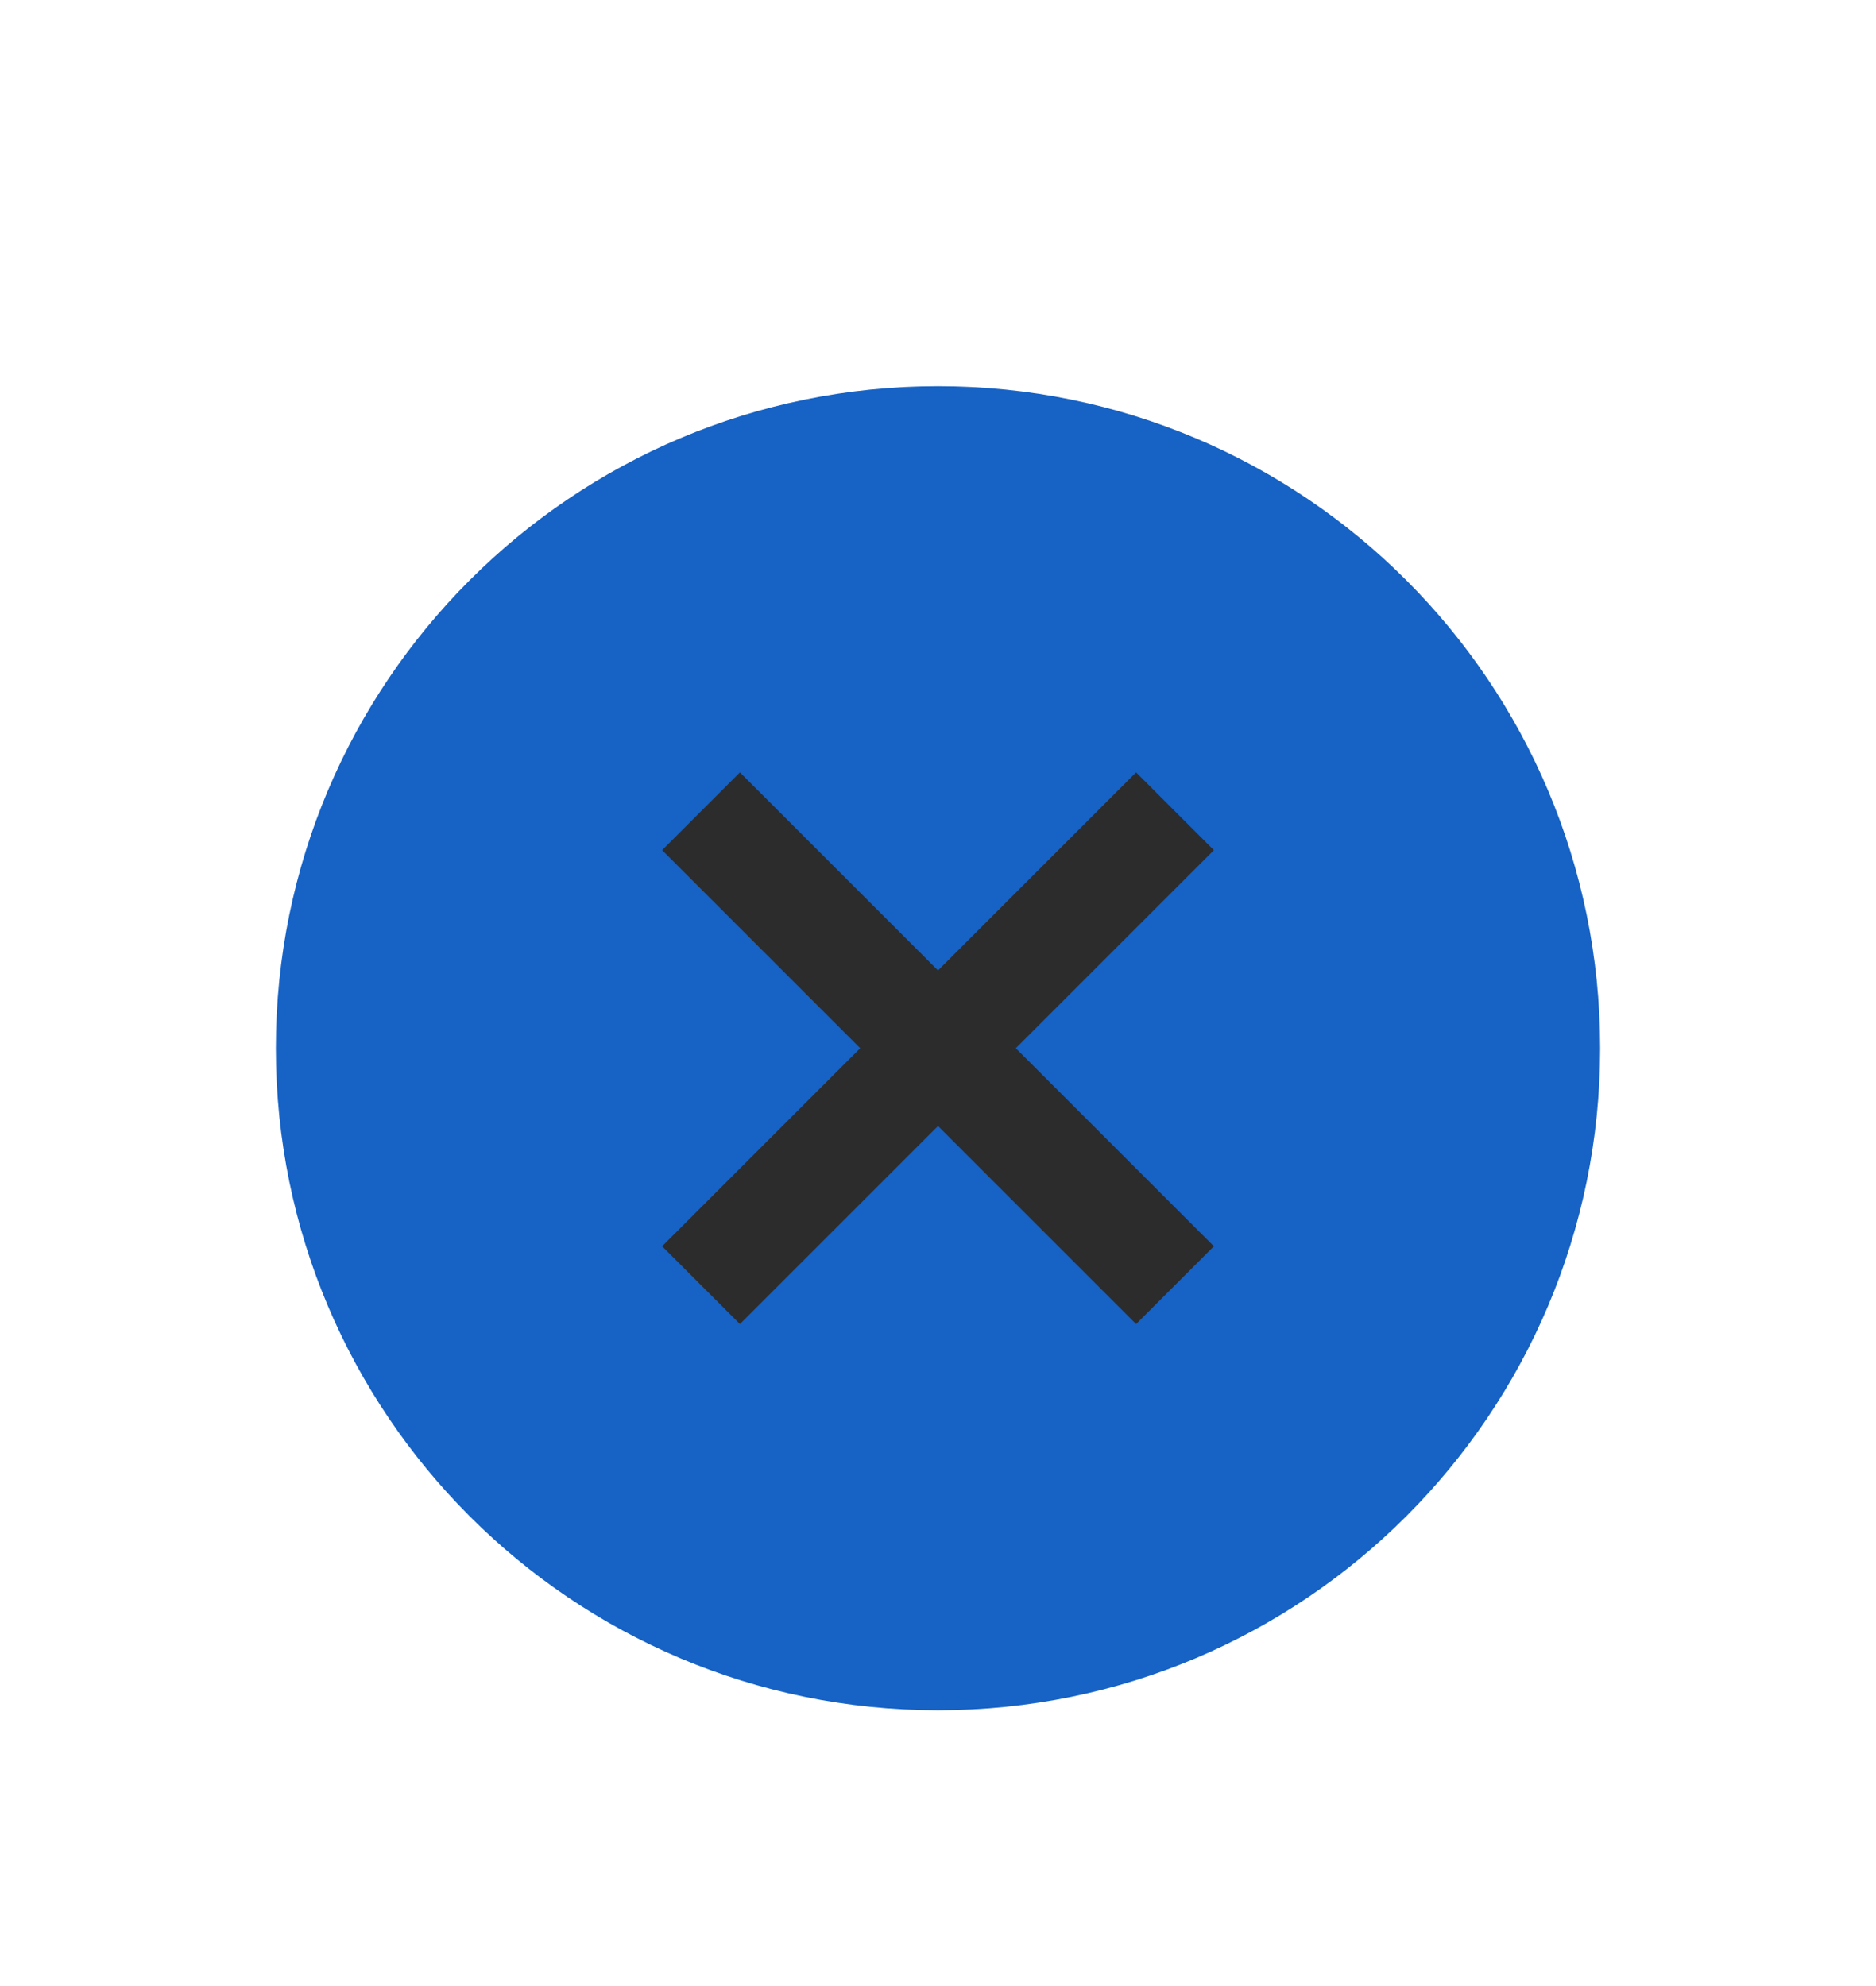 <svg xmlns="http://www.w3.org/2000/svg" width="51" height="54"><path d="M67 583.362h34v36H67z" style="fill:none" transform="matrix(1.5 0 0 1.5 -100.5 -875.042)"/><path d="M84 614.362c6.627 0 12-5.372 12-12 0-6.627-5.373-12-12-12-6.628 0-12 5.373-12 12 0 6.628 5.372 12 12 12" style="fill:#1A73E8" transform="matrix(1.5 0 0 1.5 -100.5 -875.042)"/><path d="M84 614.362c6.627 0 12-5.372 12-12 0-6.627-5.373-12-12-12-6.628 0-12 5.373-12 12 0 6.628 5.372 12 12 12" style="opacity:.15;fill:#000;fill-opacity:1;fill-rule:evenodd;stroke:none;stroke-width:1.714" transform="matrix(1.5 0 0 1.5 -100.5 -875.042)"/><path d="m80.41 597.362-1.41 1.41 3.59 3.59-3.59 3.59 1.41 1.41 3.59-3.59 3.59 3.59 1.41-1.41-3.59-3.59 3.59-3.59-1.41-1.41-3.59 3.59z" style="fill:#2c2c2c;fill-opacity:1" transform="matrix(1.5 0 0 1.5 -100.5 -875.042)"/></svg>